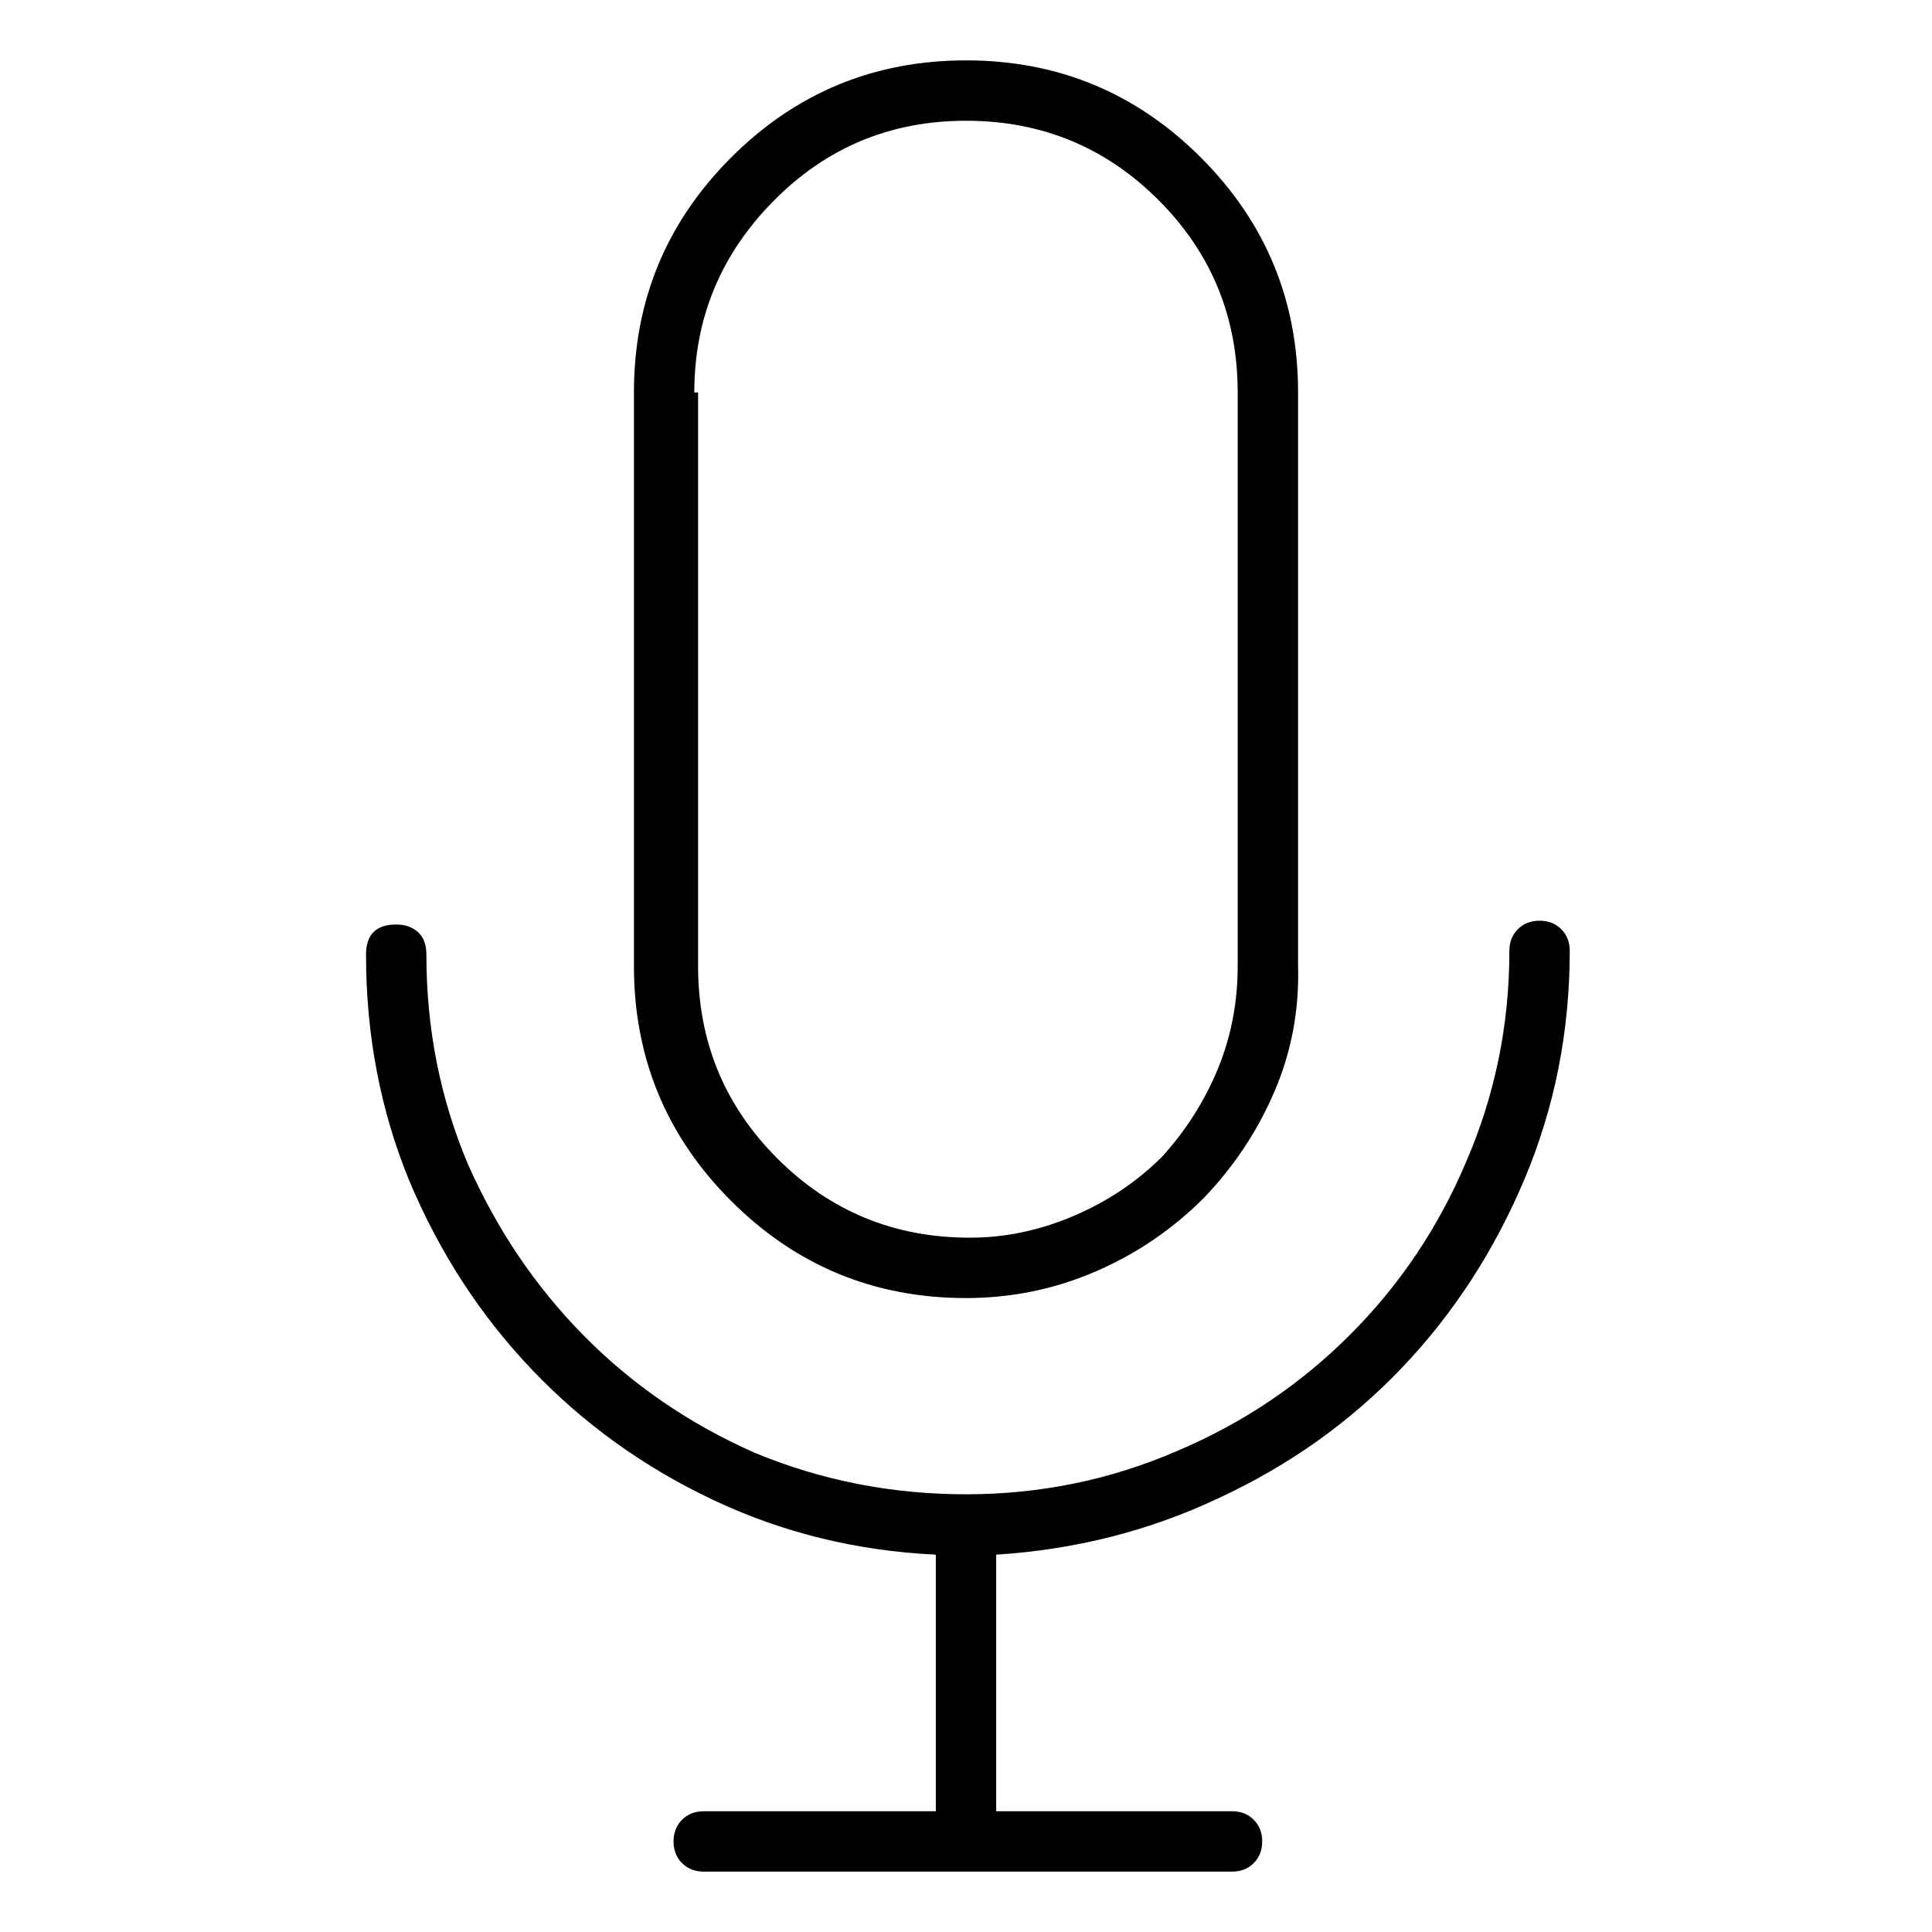 <svg viewBox="0 0 1024 1024" xmlns="http://www.w3.org/2000/svg">
  <path transform="scale(1, -1) translate(0, -960)" fill="currentColor" d="M512 272q36 0 68.5 14t57.5 39q24 25 37.5 56.5t12.5 66.5v304q0 73 -51.5 124.5t-124.5 51.5t-124.5 -51.5t-51.5 -124.5v-304q0 -73 51.5 -124.5t124.5 -51.5zM368 752q0 59 42 101.5t102 42.5t102 -42t42 -102v-304q0 -29 -10.5 -54.5t-29.5 -46.5q-20 -20 -47 -31.5 t-55 -11.5q-60 0 -102 42t-42 102v304h-2zM832 456q0 7 -4.5 11.5t-11.5 4.5t-11.5 -4.5t-4.5 -11.5q0 -59 -23 -112q-22 -52 -61.5 -91.5t-91.5 -61.5q-53 -23 -112 -23t-112 22q-52 23 -90.5 62t-61.5 91q-22 52 -22 111q0 8 -4.5 12t-11.5 4q-8 0 -12 -4t-4 -12 q0 -64 23 -120q24 -57 65 -100t96 -69t118 -29v-136h-123q-7 0 -11.5 -4.5t-4.5 -11.5t4.5 -11.5t11.5 -4.5h280q7 0 11.5 4.5t4.5 11.5t-4.5 11.5t-11.5 4.5h-125v136q63 4 118 30q56 26 97 69t65 100t24 121z" />
</svg>